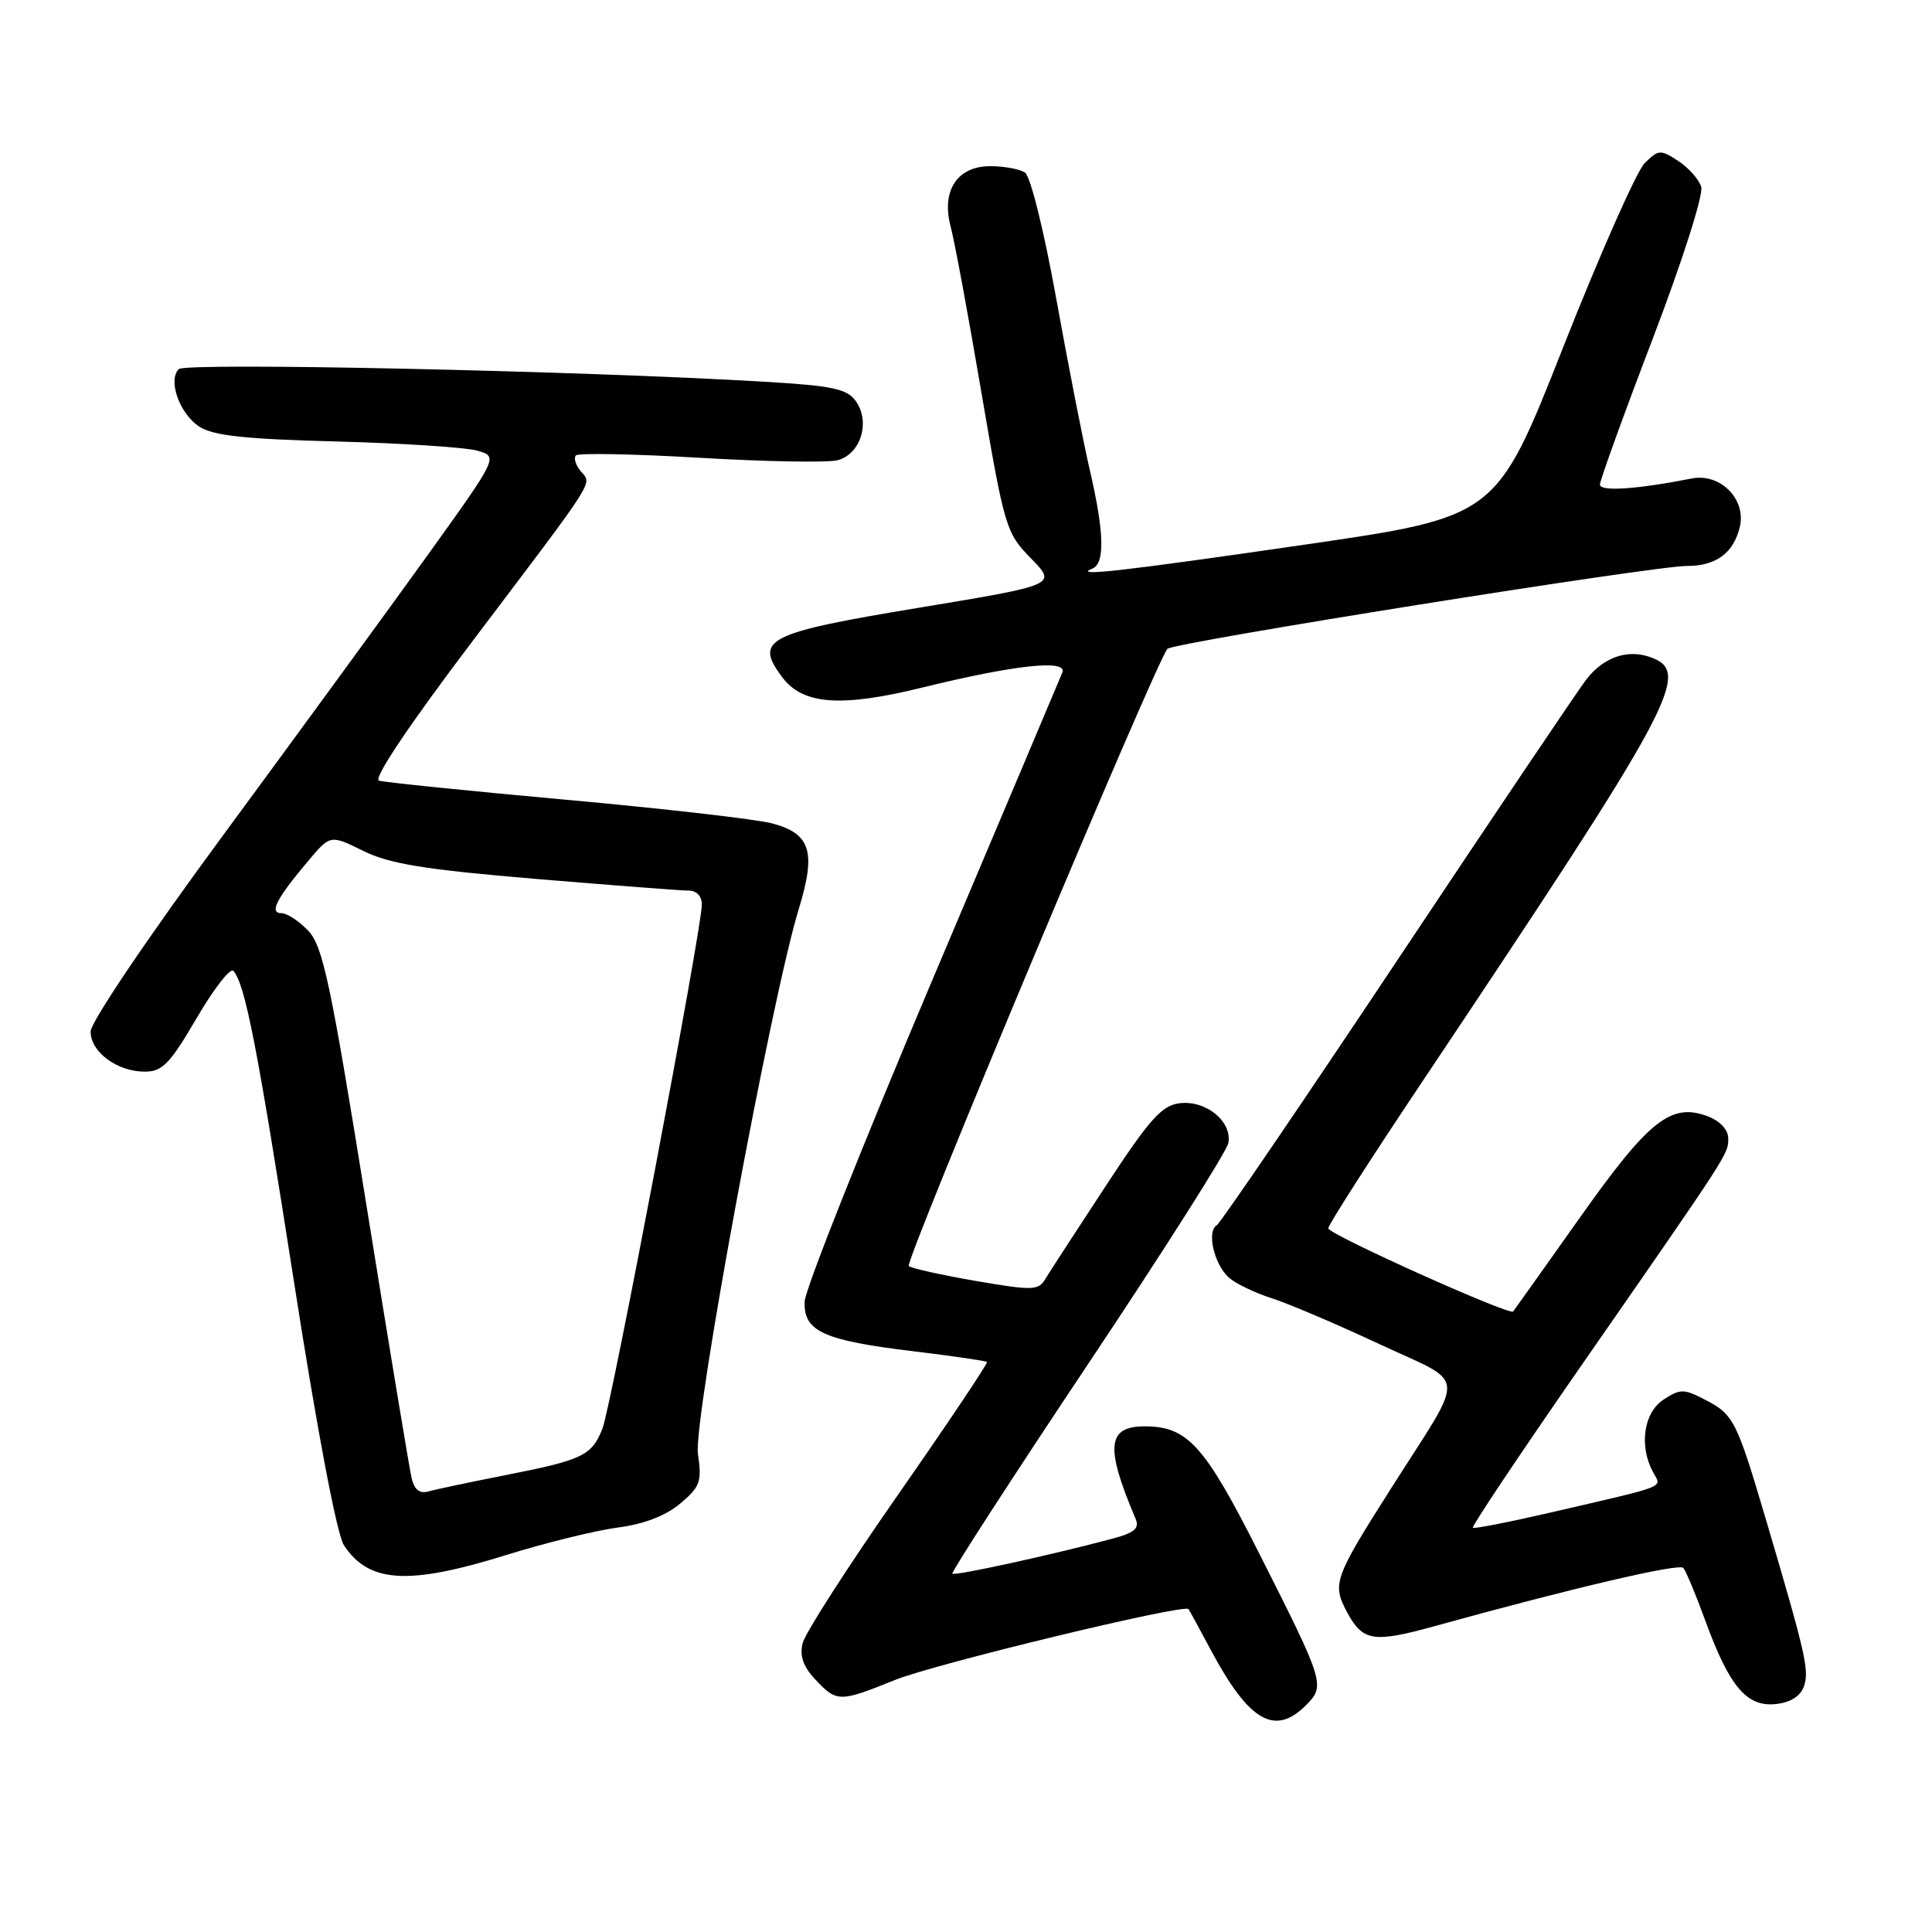 <?xml version="1.0" encoding="UTF-8" standalone="no"?>
<!DOCTYPE svg PUBLIC "-//W3C//DTD SVG 1.1//EN" "http://www.w3.org/Graphics/SVG/1.1/DTD/svg11.dtd" >
<svg xmlns="http://www.w3.org/2000/svg" xmlns:xlink="http://www.w3.org/1999/xlink" version="1.1" viewBox="0 0 256 256">
 <g >
 <path fill="currentColor"
d=" M 173.05 225.95 C 175.63 223.37 175.52 222.98 166.80 205.74 C 159.59 191.47 157.36 189.00 151.67 189.00 C 146.70 189.00 146.43 191.73 150.45 201.19 C 151.02 202.53 150.38 203.09 147.33 203.90 C 139.25 206.06 126.51 208.84 126.19 208.52 C 126.01 208.34 134.07 195.88 144.11 180.84 C 154.15 165.81 162.54 152.59 162.76 151.47 C 163.30 148.64 159.84 145.77 156.34 146.18 C 153.96 146.45 152.36 148.23 146.50 157.17 C 142.65 163.03 139.05 168.58 138.50 169.49 C 137.59 171.01 136.79 171.02 129.23 169.72 C 124.68 168.93 120.71 168.05 120.42 167.75 C 119.84 167.18 153.38 87.17 154.70 85.97 C 155.66 85.11 219.18 74.97 223.56 74.99 C 227.38 75.00 229.70 73.28 230.53 69.84 C 231.42 66.17 227.96 62.66 224.18 63.40 C 216.84 64.84 212.00 65.16 212.00 64.21 C 212.00 63.65 215.15 54.94 219.00 44.87 C 222.96 34.49 225.74 25.77 225.42 24.75 C 225.11 23.76 223.73 22.21 222.36 21.32 C 220.02 19.79 219.75 19.81 217.92 21.63 C 216.85 22.71 211.99 33.69 207.12 46.03 C 198.27 68.48 198.27 68.48 172.88 72.17 C 148.56 75.70 142.03 76.44 144.75 75.34 C 146.43 74.66 146.32 70.52 144.41 62.31 C 143.54 58.57 141.54 48.34 139.96 39.59 C 138.32 30.50 136.54 23.32 135.80 22.85 C 135.08 22.40 133.05 22.02 131.27 22.02 C 126.85 21.99 124.69 25.26 125.97 30.04 C 126.48 31.94 128.31 41.83 130.04 52.00 C 133.10 69.93 133.30 70.61 136.62 74.00 C 140.04 77.50 140.04 77.50 121.87 80.51 C 101.56 83.87 99.90 84.71 103.63 89.71 C 106.36 93.39 111.43 93.76 122.27 91.09 C 134.44 88.10 141.47 87.34 140.77 89.10 C 140.46 89.87 132.68 108.28 123.48 130.00 C 114.28 151.72 106.69 170.83 106.62 172.46 C 106.46 176.41 109.07 177.61 121.04 179.05 C 126.24 179.68 130.63 180.32 130.78 180.47 C 130.94 180.61 125.65 188.51 119.02 198.02 C 112.39 207.52 106.69 216.38 106.36 217.71 C 105.93 219.41 106.42 220.82 108.05 222.56 C 110.88 225.57 111.25 225.57 118.58 222.61 C 123.84 220.48 156.93 212.49 157.48 213.21 C 157.60 213.37 158.95 215.84 160.48 218.71 C 165.52 228.12 168.92 230.08 173.05 225.95 Z  M 239.01 223.50 C 239.77 221.40 239.31 219.34 234.04 201.50 C 230.09 188.14 229.73 187.43 225.89 185.45 C 223.12 184.01 222.63 184.01 220.42 185.46 C 217.80 187.18 217.16 191.56 219.02 195.04 C 220.18 197.20 221.35 196.73 205.50 200.41 C 200.00 201.68 195.35 202.59 195.16 202.44 C 194.97 202.28 201.32 192.78 209.27 181.32 C 229.33 152.44 229.00 152.94 229.00 150.84 C 229.00 149.71 227.92 148.54 226.32 147.93 C 221.43 146.07 218.52 148.37 209.30 161.40 C 204.58 168.05 200.63 173.63 200.50 173.78 C 200.04 174.35 176.00 163.54 176.00 162.76 C 176.00 162.32 181.48 153.76 188.19 143.73 C 221.95 93.23 224.18 89.11 218.78 87.11 C 215.70 85.97 212.52 87.05 210.22 90.00 C 209.15 91.38 197.90 108.09 185.21 127.15 C 172.52 146.20 161.72 162.05 161.21 162.37 C 159.86 163.20 160.91 167.62 162.86 169.31 C 163.76 170.10 166.30 171.32 168.50 172.02 C 170.70 172.72 177.16 175.47 182.84 178.13 C 194.54 183.59 194.36 181.43 184.40 197.10 C 176.72 209.18 176.48 209.87 178.53 213.69 C 180.58 217.48 182.00 217.71 190.03 215.49 C 208.32 210.43 222.50 207.11 223.05 207.76 C 223.40 208.17 224.72 211.33 225.98 214.79 C 229.14 223.45 231.44 226.19 235.26 225.80 C 237.20 225.61 238.54 224.78 239.01 223.50 Z  M 67.04 206.06 C 72.24 204.44 78.90 202.80 81.84 202.41 C 85.32 201.96 88.21 200.85 90.13 199.23 C 92.78 197.01 93.02 196.32 92.48 192.63 C 91.84 188.26 102.18 132.42 105.84 120.45 C 108.17 112.86 107.42 110.45 102.30 109.10 C 100.21 108.55 87.93 107.14 75.00 105.97 C 62.07 104.80 50.92 103.66 50.22 103.44 C 49.42 103.19 54.21 96.05 62.72 84.81 C 79.36 62.80 78.44 64.24 76.94 62.42 C 76.26 61.61 75.99 60.68 76.32 60.34 C 76.66 60.01 84.04 60.15 92.72 60.66 C 101.40 61.17 109.60 61.32 110.94 60.99 C 114.02 60.23 115.37 55.97 113.42 53.18 C 112.25 51.52 110.40 51.12 101.27 50.58 C 76.81 49.13 24.60 48.00 23.69 48.91 C 22.21 50.39 23.79 54.82 26.41 56.53 C 28.23 57.73 32.50 58.19 44.64 58.50 C 53.36 58.73 61.74 59.28 63.26 59.72 C 66.02 60.52 66.02 60.52 56.70 73.51 C 51.57 80.65 39.41 97.30 29.69 110.50 C 19.54 124.29 12.01 135.43 12.01 136.69 C 12.00 139.39 15.52 142.00 19.18 142.00 C 21.51 142.00 22.52 140.96 26.06 134.90 C 28.34 131.00 30.53 128.18 30.93 128.65 C 32.50 130.47 34.09 138.68 38.97 169.95 C 42.05 189.72 44.64 203.32 45.57 204.75 C 48.86 209.77 54.10 210.08 67.04 206.06 Z  M 54.53 195.81 C 54.24 194.54 51.54 178.25 48.54 159.61 C 43.83 130.34 42.79 125.40 40.87 123.36 C 39.65 122.06 38.04 121.00 37.29 121.00 C 35.63 121.00 36.62 119.08 40.86 114.05 C 43.77 110.60 43.77 110.60 48.14 112.75 C 51.61 114.47 56.26 115.22 71.00 116.46 C 81.17 117.31 90.29 118.01 91.25 118.01 C 92.29 118.00 93.00 118.75 93.00 119.85 C 93.00 123.03 80.99 186.35 79.83 189.29 C 78.41 192.88 77.24 193.44 67.00 195.46 C 62.33 196.38 57.73 197.35 56.78 197.62 C 55.60 197.96 54.90 197.40 54.53 195.81 Z "/>
</g>
</svg>